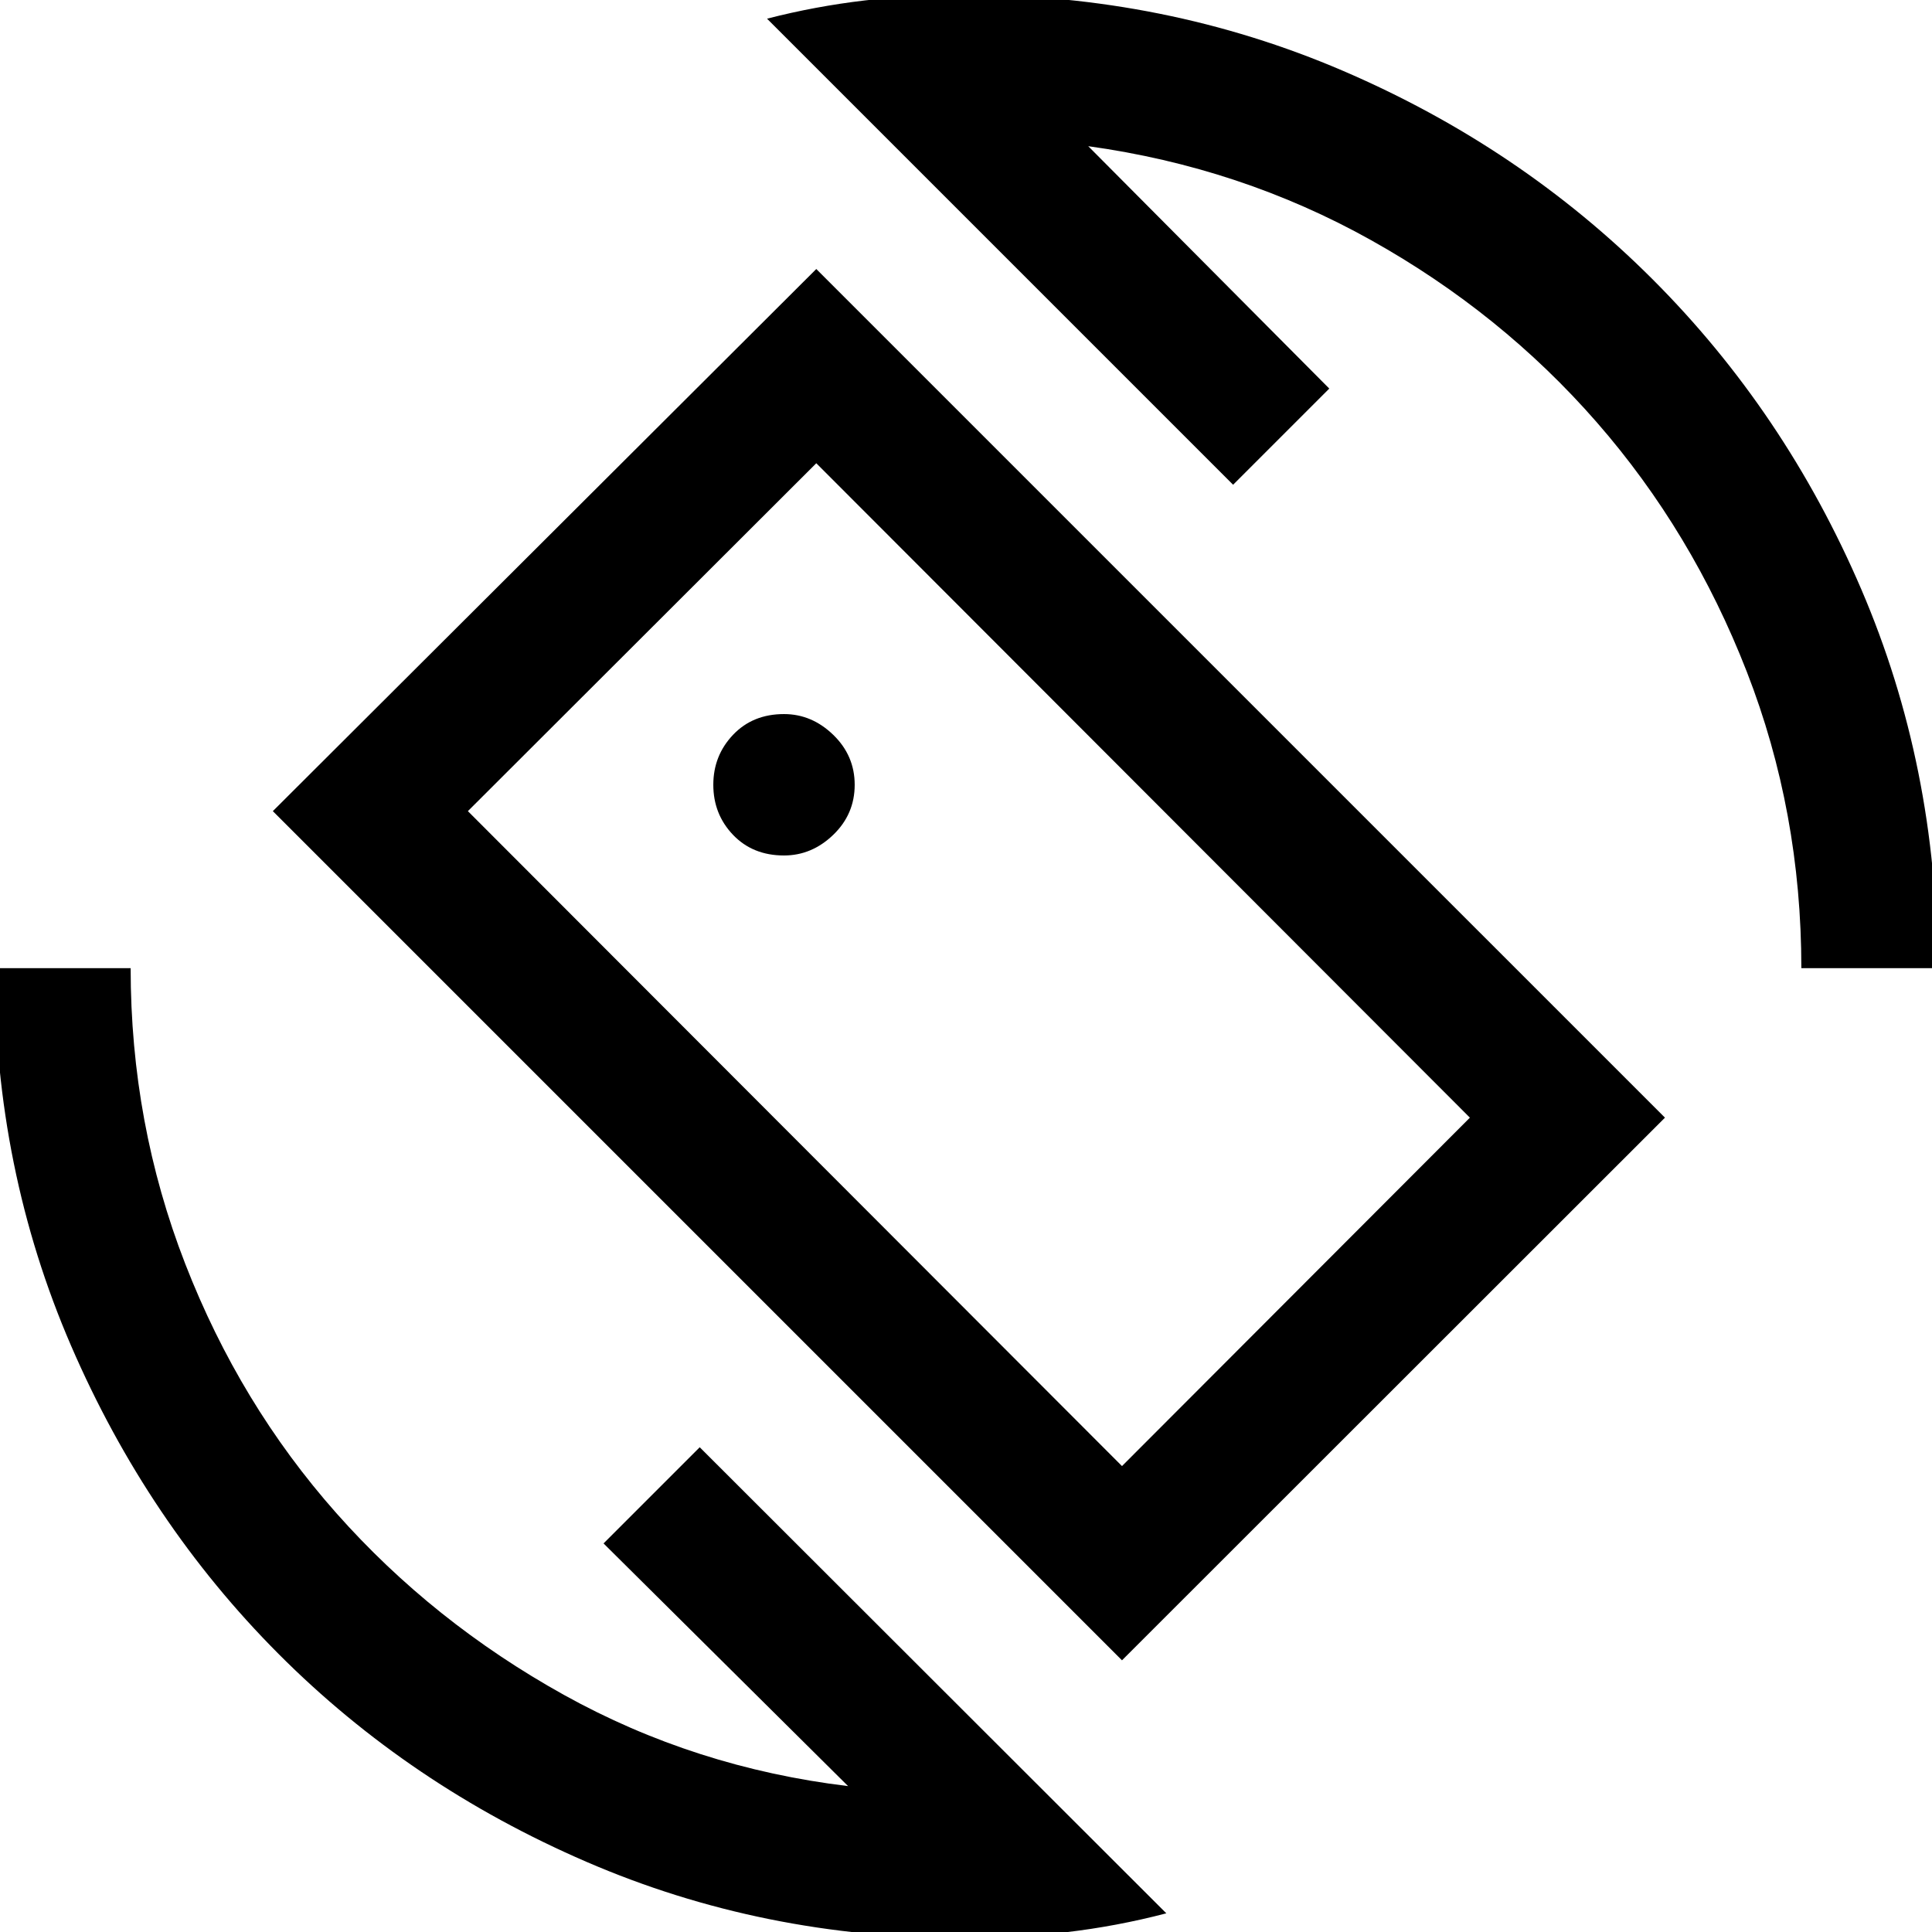 <svg xmlns="http://www.w3.org/2000/svg" height="40" viewBox="0 -960 960 960" width="40"><path d="M557.51-135 135.57-556.95l270.04-269.38 421.7 421.69L557.51-135Zm0-96.51 172.87-173.13-324.77-325.18-173.12 172.87 325.02 325.44ZM478.92 3.08q-99.77 0-187.57-37.97-87.81-37.96-152.95-103.3-65.14-65.35-103.1-153.16-37.96-87.8-37.96-187.57h67.58q0 77.15 27.12 146.91 27.11 69.75 75.09 123.88 47.97 54.13 113.06 90.3 65.09 36.16 141.22 45.34L299.9-193.08l47.79-47.79L579.54-9.28q-24.67 6.46-50 9.41-25.34 2.95-50.62 2.95Zm416.16-482q0-77.75-27.12-147.34-27.11-69.59-74.55-123.92t-112.16-90.5q-64.71-36.17-140.51-46.68l119.77 120.44-47.79 47.79-231.59-231.59q24.02-6.18 48.6-9.06 24.58-2.88 49.19-2.88 100.23 0 188.35 37.83Q755.38-887 821.19-821.19 887-755.38 924.83-667.27q37.83 88.12 37.83 188.35h-67.58Zm-412.98-2.21Zm-92.54-53.79q13.82 0 24.48-10.26 10.65-10.26 10.65-24.87 0-14.49-10.65-24.81-10.66-10.32-24.48-10.32-15.53 0-25.33 10.32-9.79 10.32-9.79 24.81 0 14.61 9.79 24.87 9.8 10.26 25.33 10.26Z"/></svg>